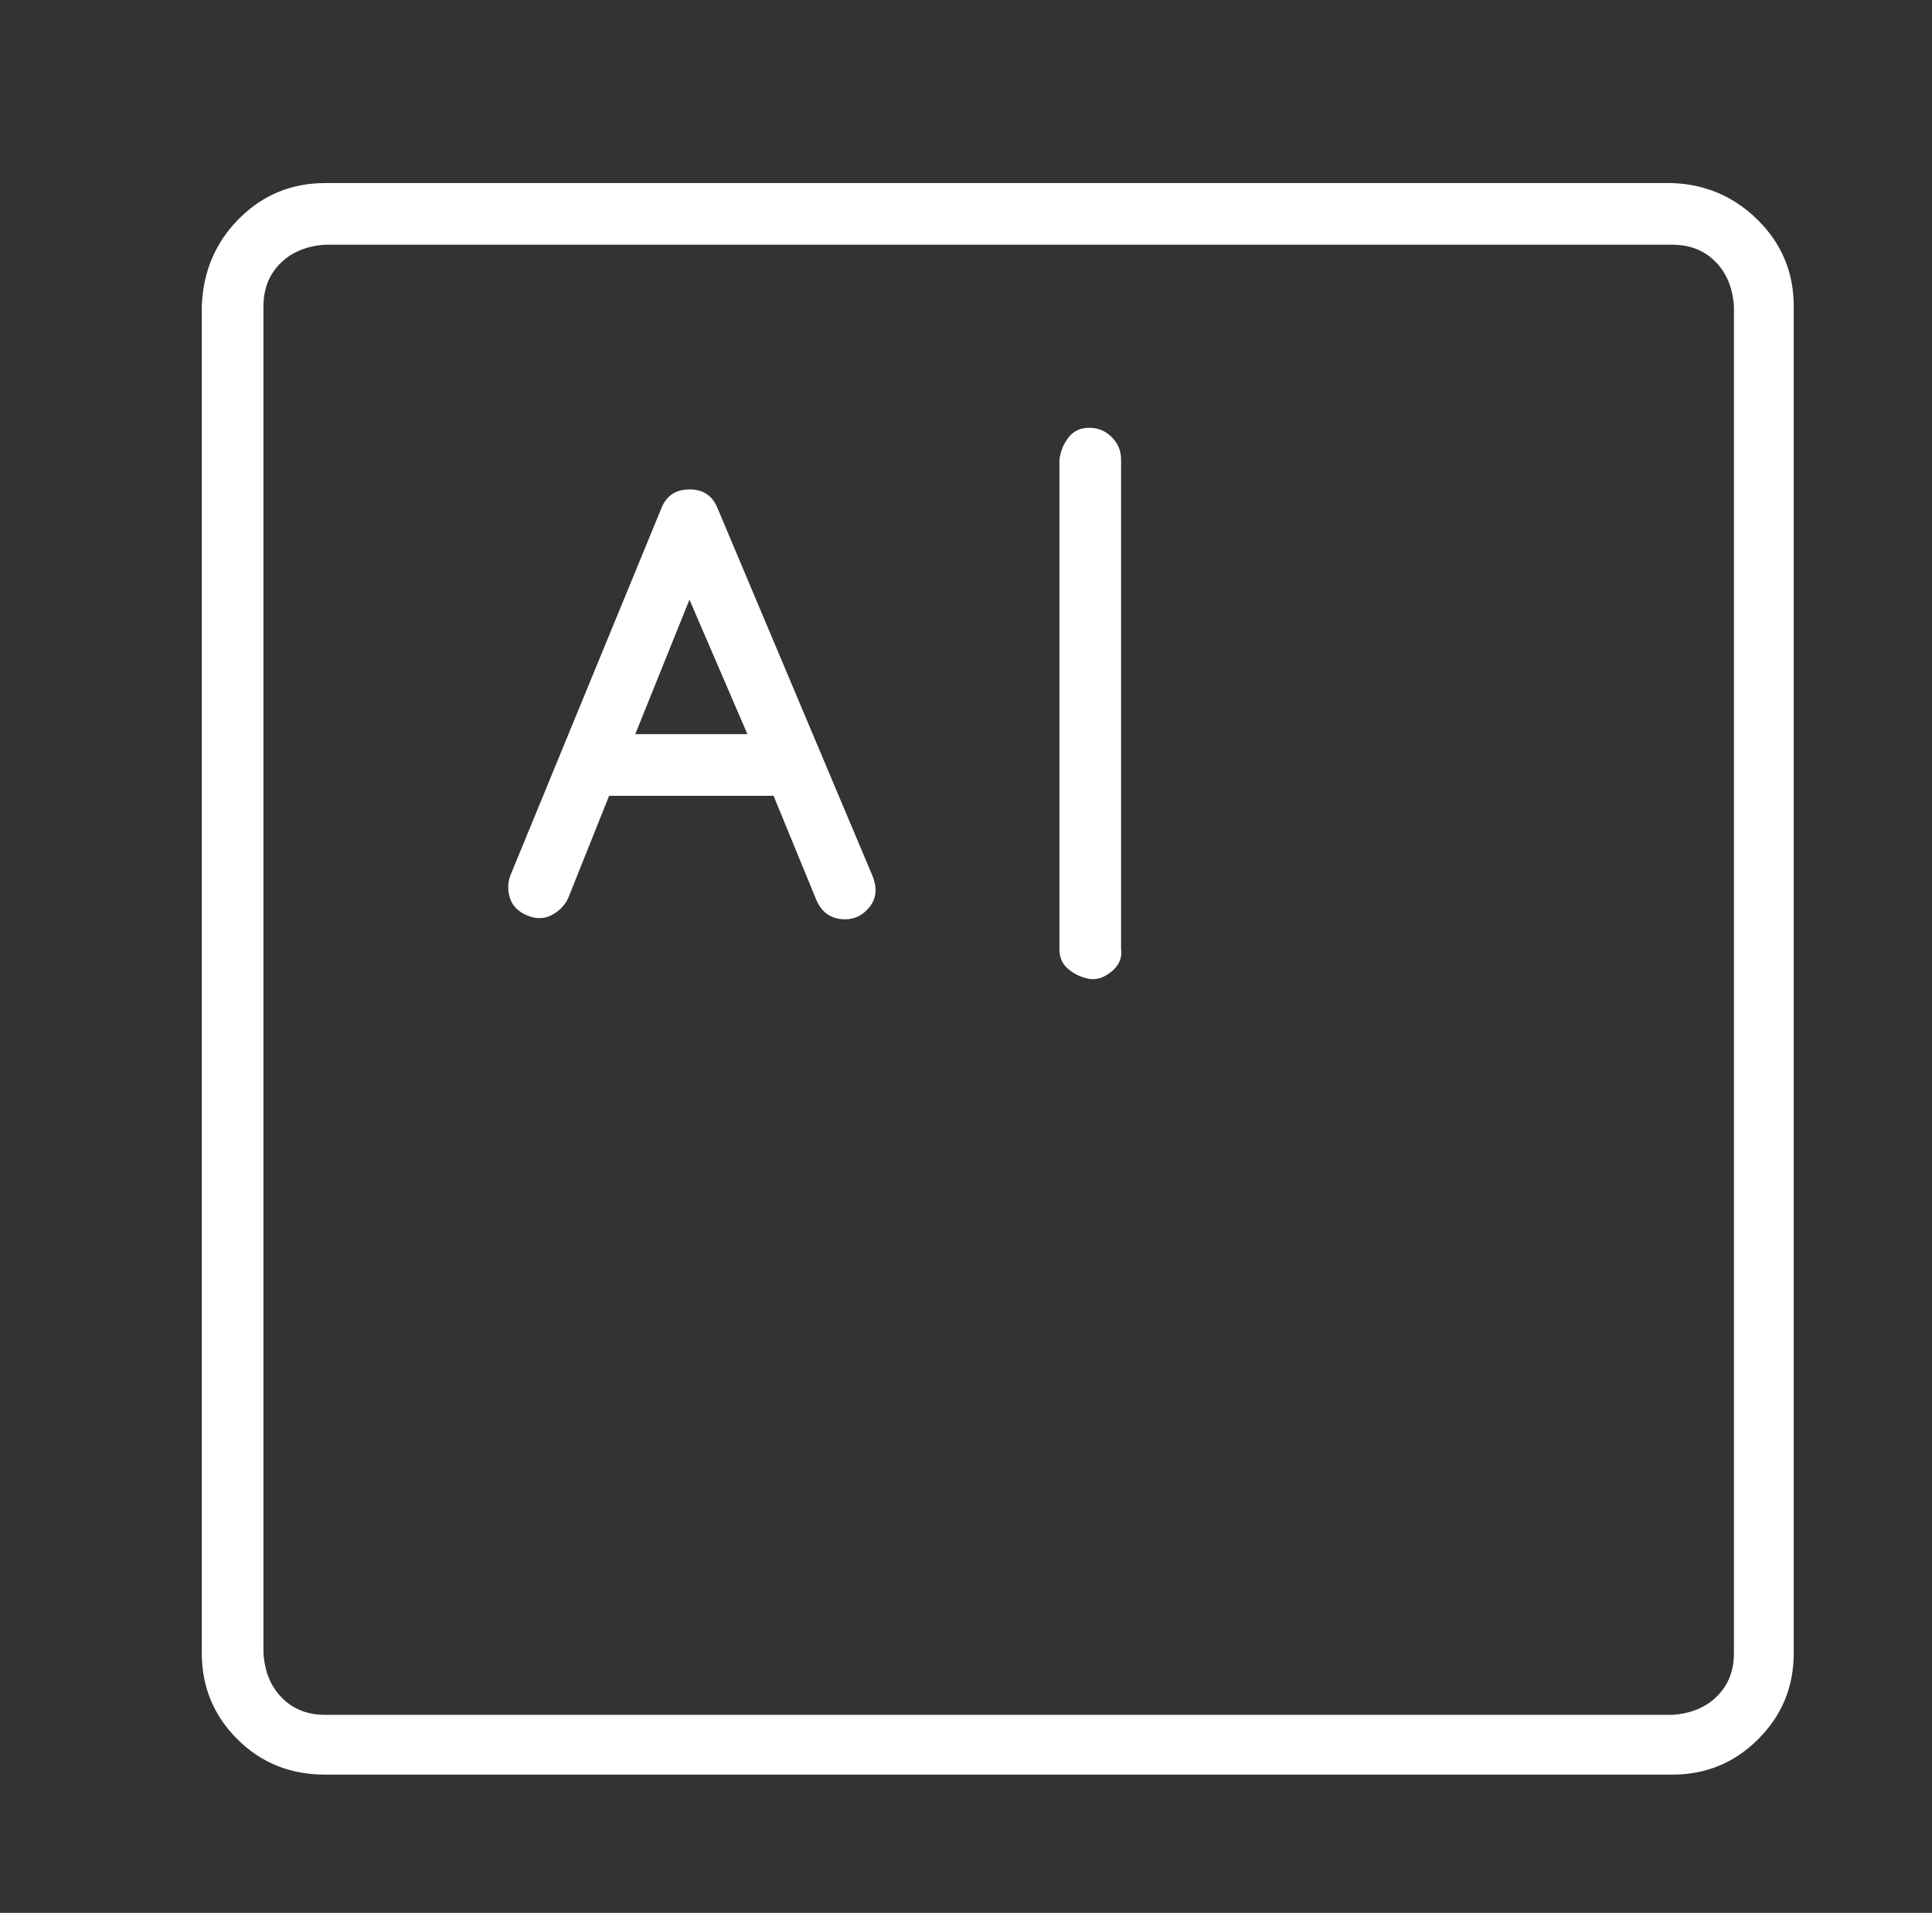 <?xml version="1.0" standalone="no"?>
<!DOCTYPE svg PUBLIC "-//W3C//DTD SVG 1.1//EN" "http://www.w3.org/Graphics/SVG/1.1/DTD/svg11.dtd" >
<svg xmlns="http://www.w3.org/2000/svg" xmlns:xlink="http://www.w3.org/1999/xlink" version="1.1" viewBox="-10 0 1034 1024">
   <rect x="-10" y="0" width="1034" height="1024" fill="#333333" stroke="none"/>
   <path fill="#ffffff"
d="M885 98h-721q-27 0 -46 19t-20 47v721q0 27 19 46t47 19h721q27 0 46 -19t19 -46v-721q0 -27 -19 -46t-46 -20zM918 885q0 14 -9 23t-24 10h-721q-14 0 -23 -9t-10 -24v-721q0 -14 9 -23t24 -10h721q14 0 23 9t10 24v721zM374 272q-4 -10 -15 -10t-15 10l-81 197
q-2 6 0 12t9 9t13 0t9 -9l22 -55h88l23 56q4 9 13 10t15 -6t2 -17zM330 393l29 -72l31 72h-60zM573 229q-7 0 -11 5t-5 12v262q0 7 5 11t11 5t12 -4t5 -12v-262q0 -7 -5 -12t-12 -5z" />
</svg>
